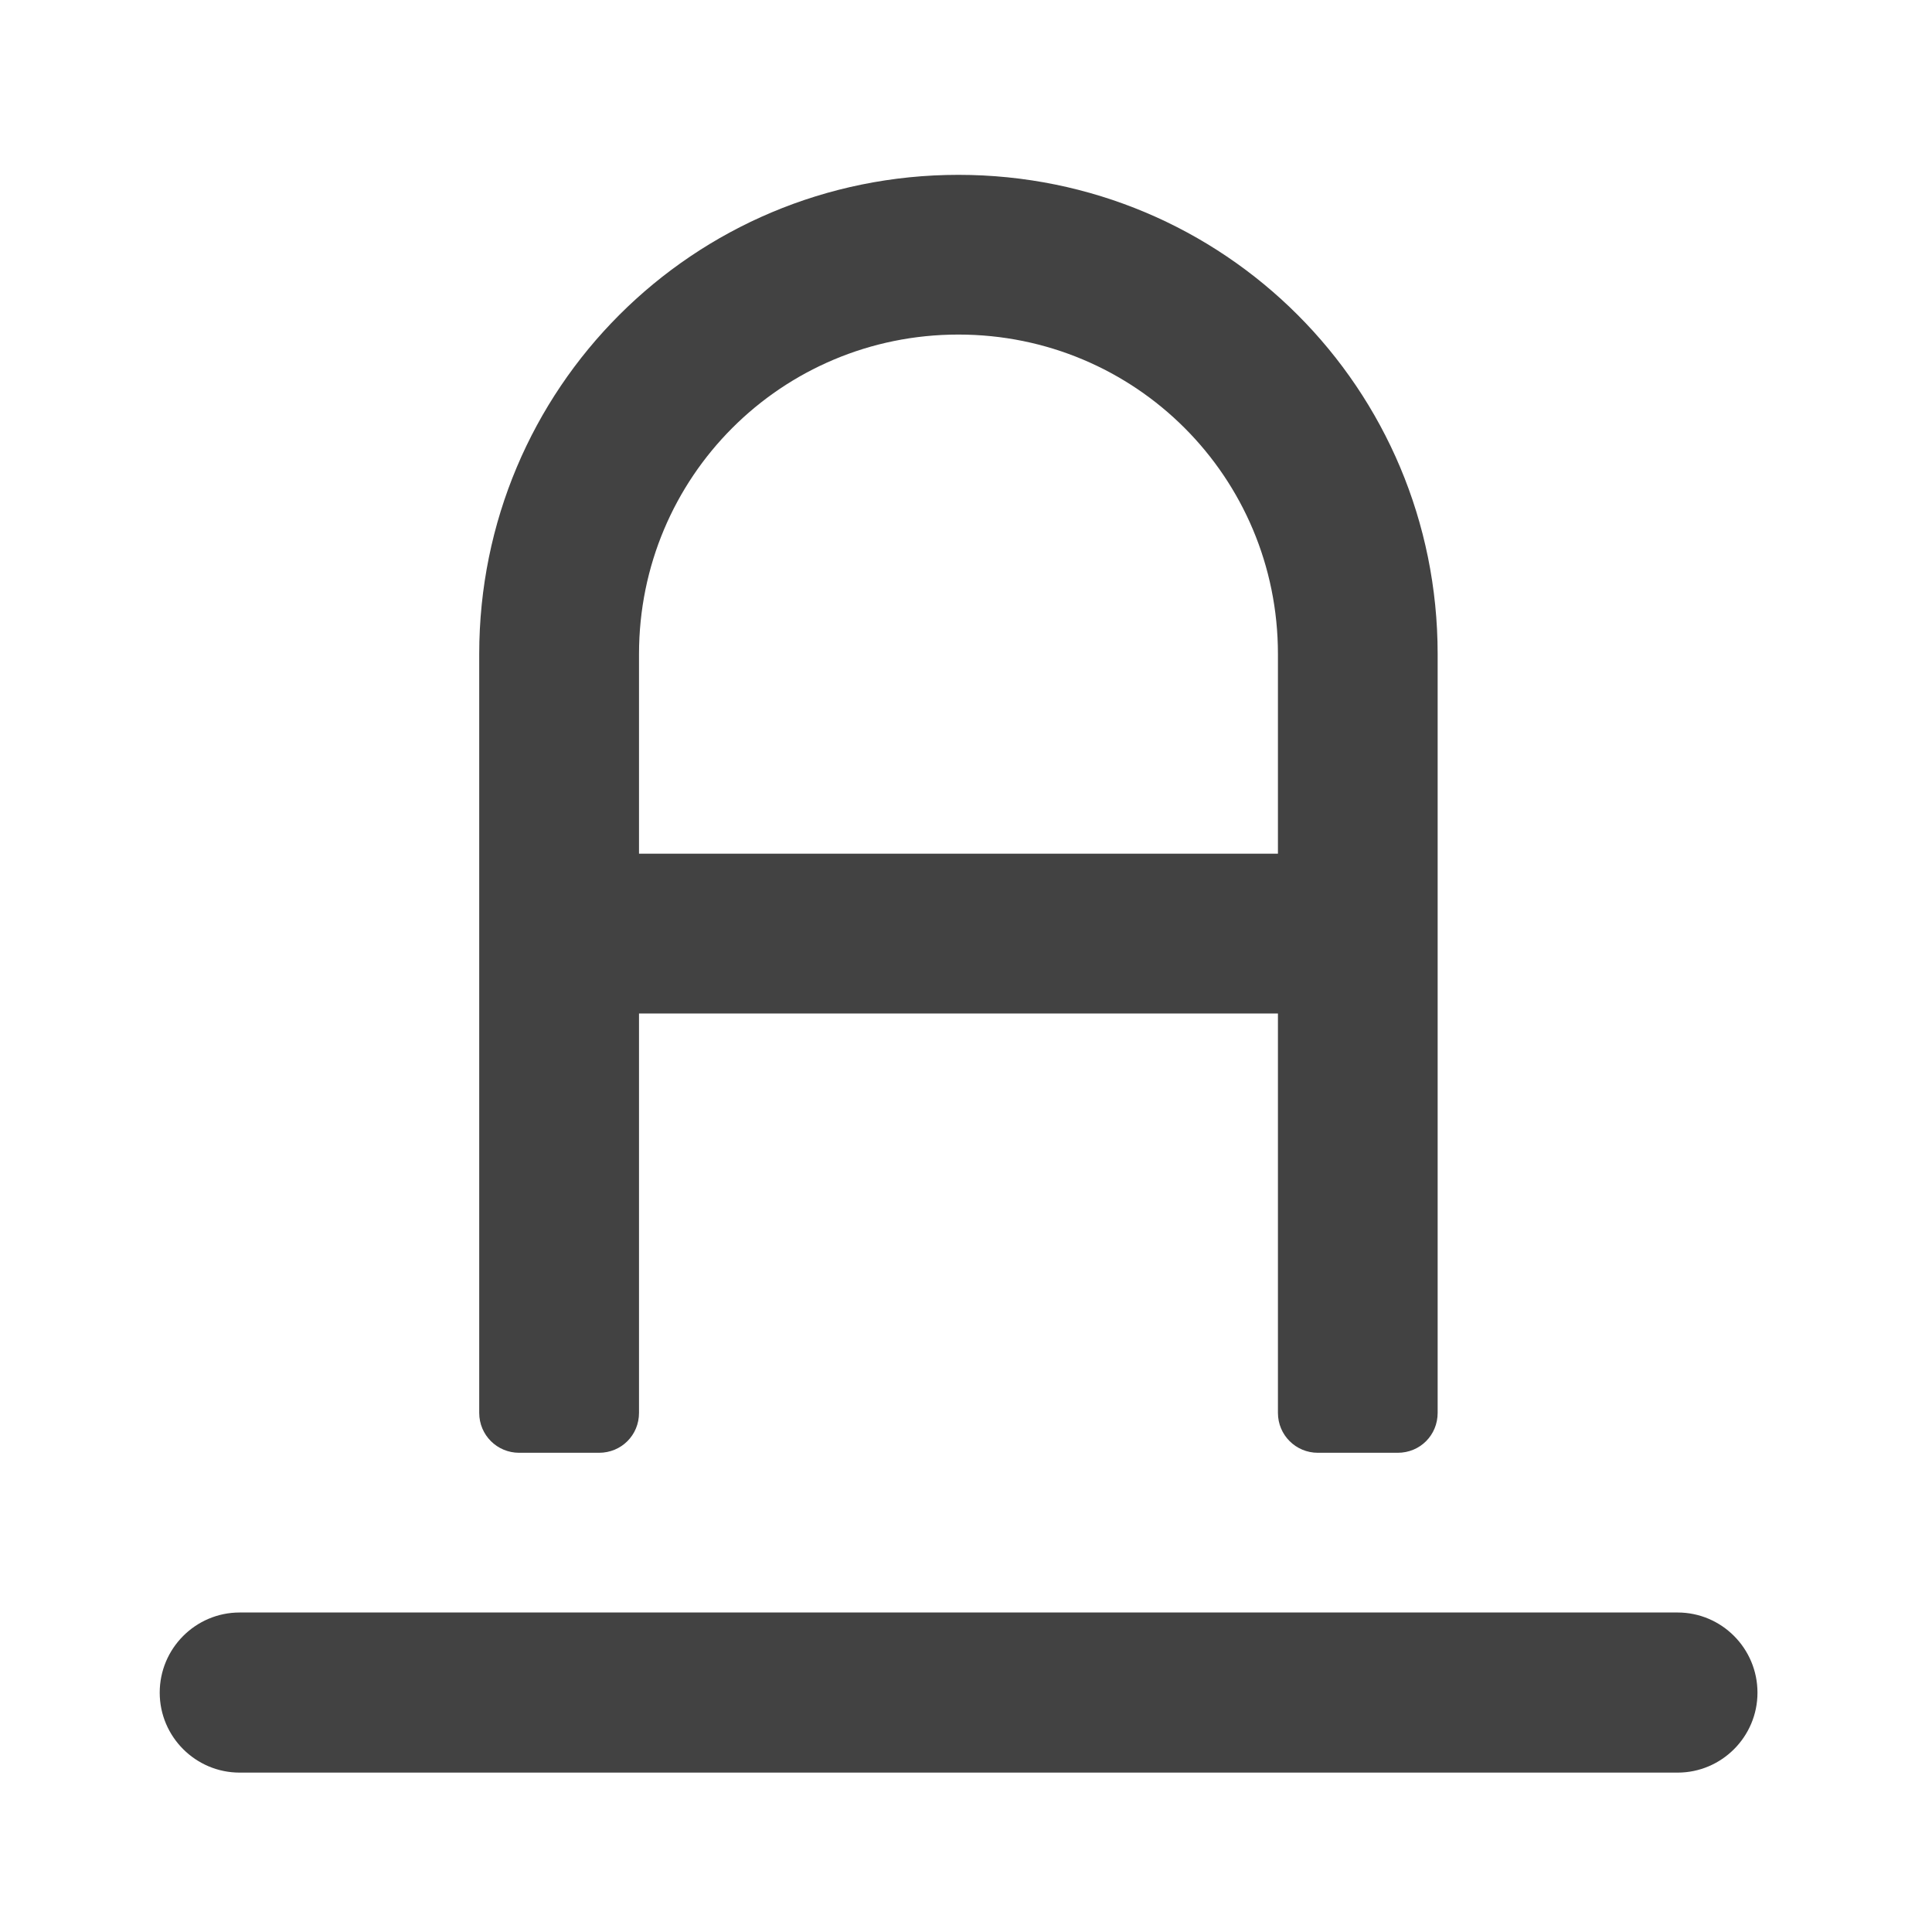 <?xml version="1.0" encoding="UTF-8"?>
<svg xmlns="http://www.w3.org/2000/svg" xmlns:xlink="http://www.w3.org/1999/xlink" width="24px" height="24px" viewBox="0 0 24 24" version="1.1">
<g id="surface1">
<path style=" stroke:none;fill-rule:nonzero;fill:rgb(25.882%,25.882%,25.882%);fill-opacity:1;" d="M 1.984 21.027 C 1.984 20.477 2.43 20.031 2.977 20.031 L 20.84 20.031 C 21.387 20.031 21.832 20.477 21.832 21.027 C 21.832 21.574 21.387 22.02 20.84 22.02 L 2.977 22.02 C 2.43 22.02 1.984 21.574 1.984 21.027 Z M 1.984 21.027 "/>
<path style=" stroke:none;fill-rule:nonzero;fill:rgb(25.882%,25.882%,25.882%);fill-opacity:1;" d="M 11.906 2.172 C 8.609 2.172 5.953 4.828 5.953 8.125 L 5.953 17.551 C 5.953 17.828 6.176 18.047 6.449 18.047 L 7.441 18.047 C 7.719 18.047 7.938 17.828 7.938 17.551 L 7.938 8.125 C 7.938 5.926 9.707 4.156 11.906 4.156 C 14.105 4.156 15.875 5.926 15.875 8.125 L 15.875 17.551 C 15.875 17.828 16.098 18.047 16.371 18.047 L 17.363 18.047 C 17.641 18.047 17.859 17.828 17.859 17.551 L 17.859 8.125 C 17.859 4.828 15.207 2.172 11.906 2.172 Z M 11.906 2.172 "/>
<path style=" stroke:none;fill-rule:nonzero;fill:rgb(25.882%,25.882%,25.882%);fill-opacity:1;" d="M 7.441 10.605 L 16.867 10.605 C 17.145 10.605 17.363 10.828 17.363 11.102 L 17.363 12.094 C 17.363 12.367 17.145 12.59 16.867 12.59 L 7.441 12.59 C 7.168 12.59 6.945 12.367 6.945 12.094 L 6.945 11.102 C 6.945 10.828 7.168 10.605 7.441 10.605 Z M 7.441 10.605 "/>
</g>
</svg>
